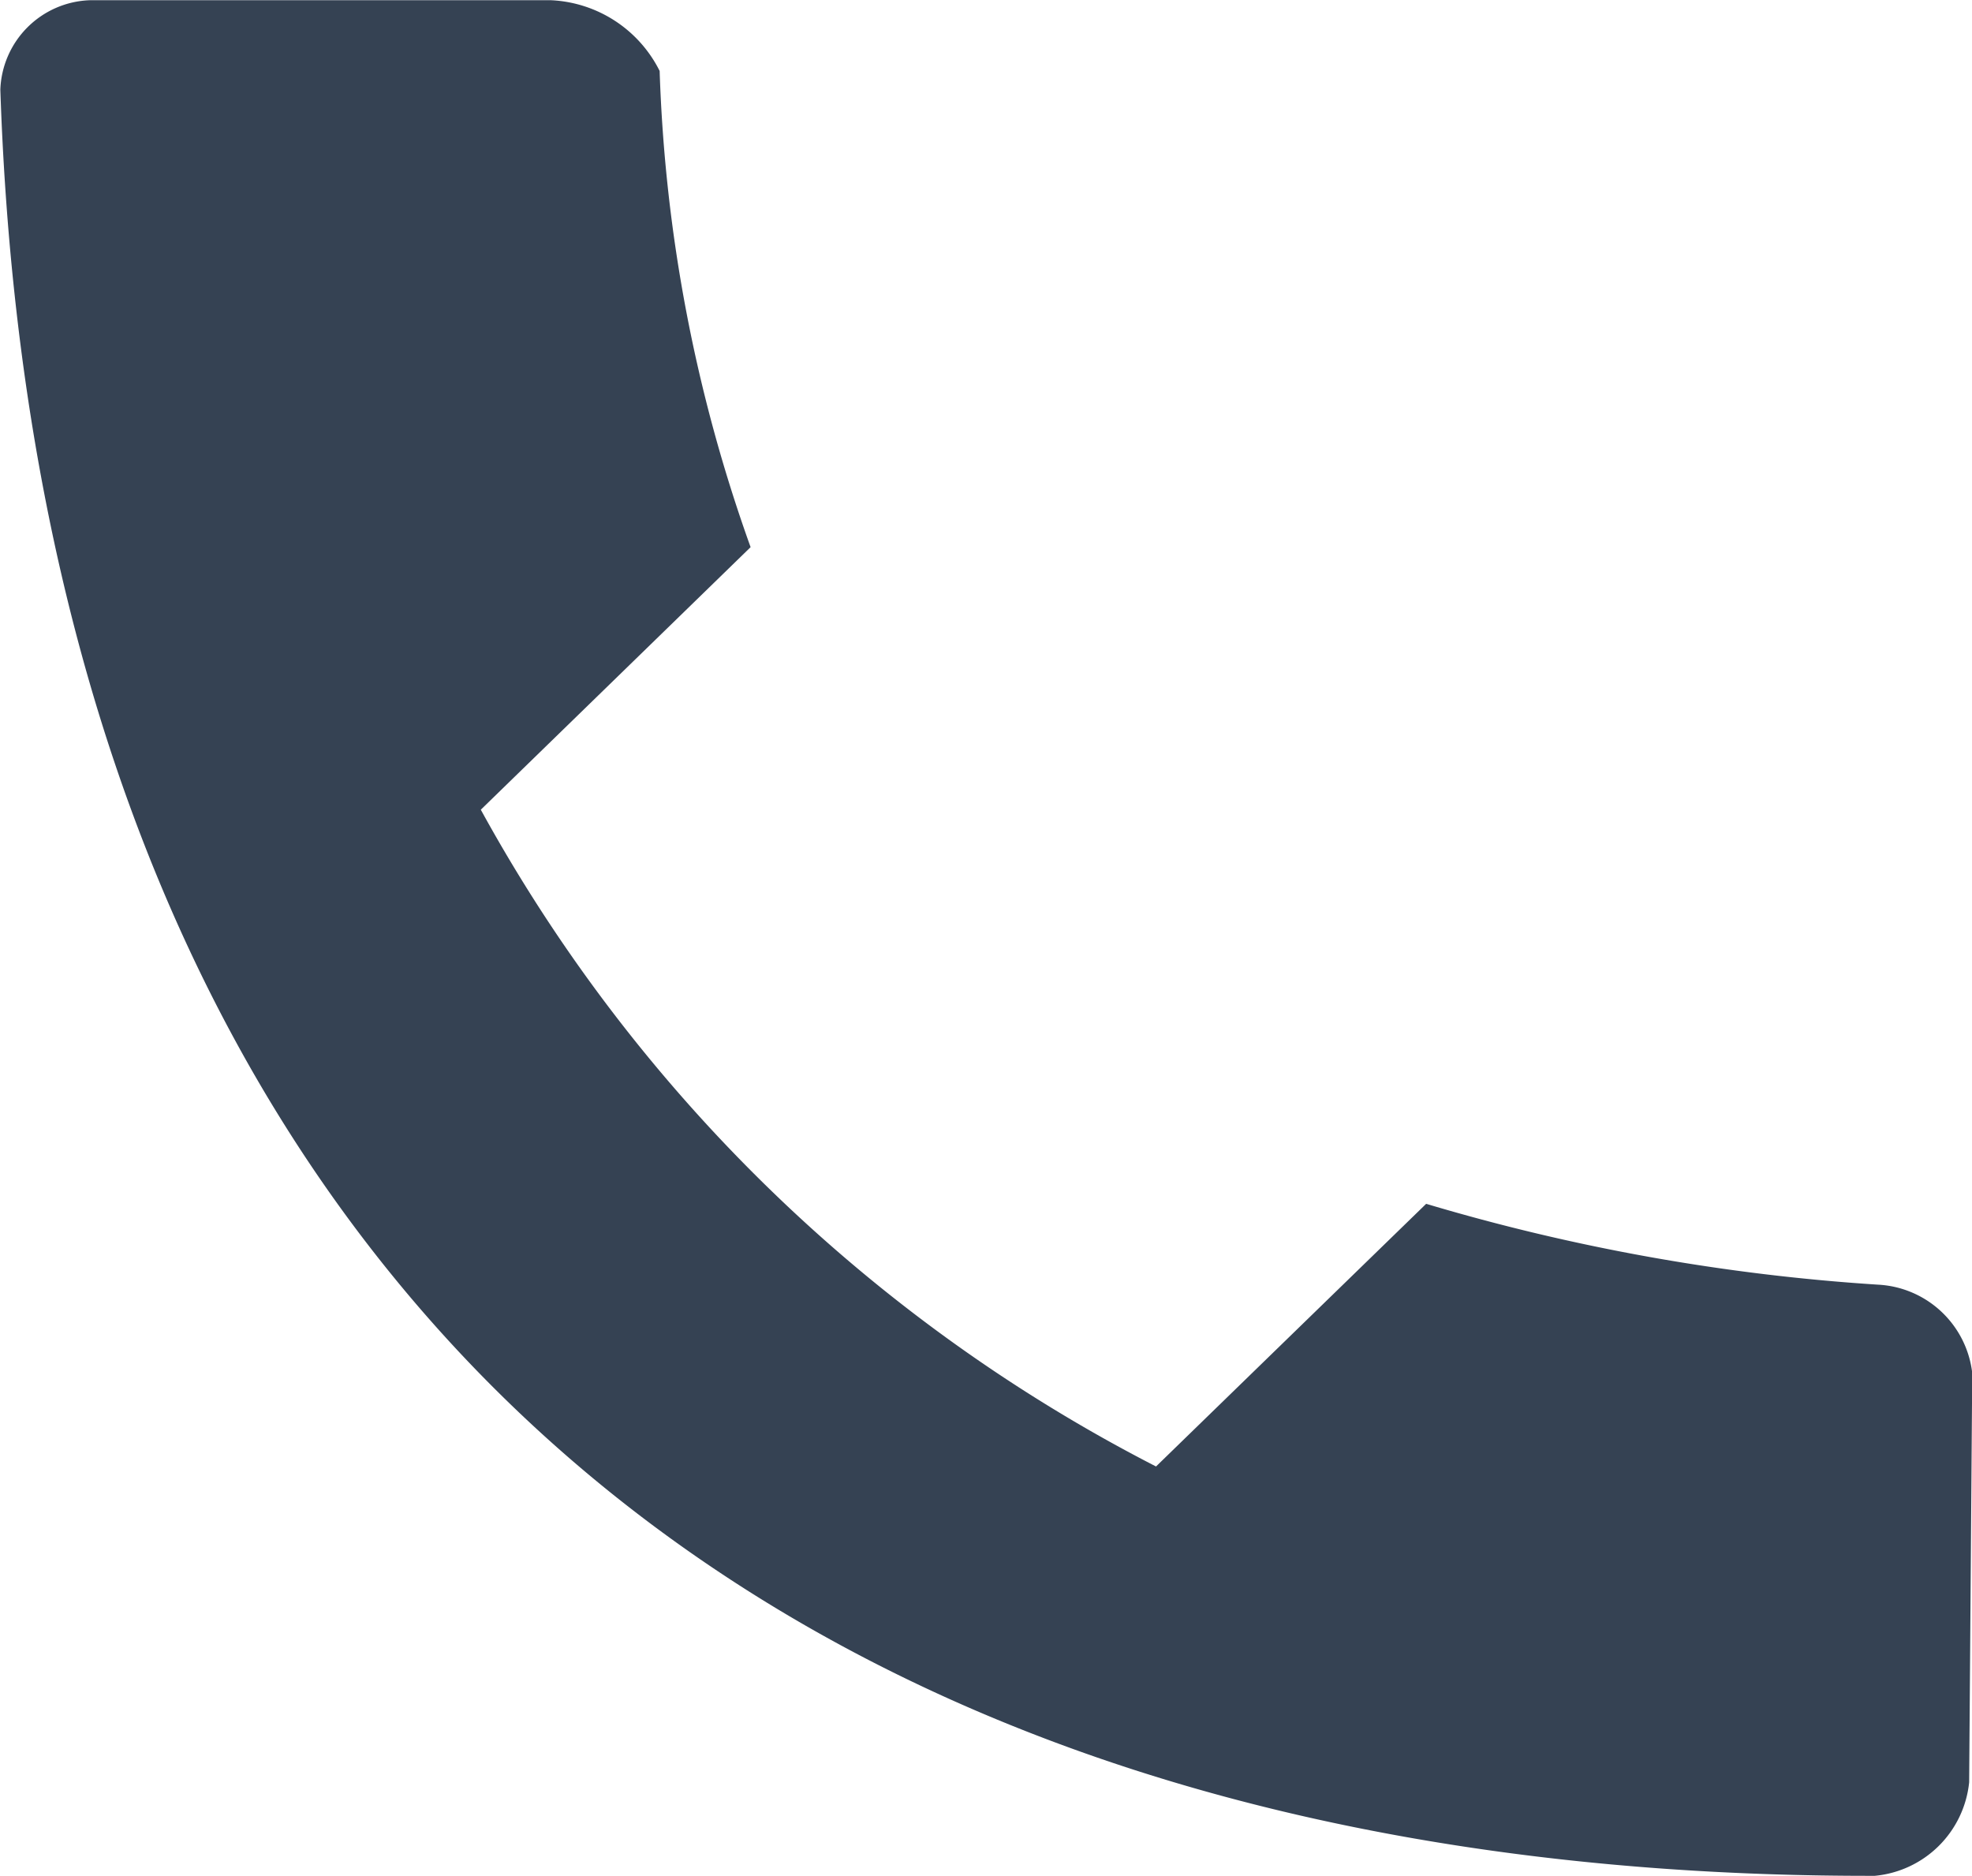 <svg xmlns="http://www.w3.org/2000/svg" width="17.345" height="16.5" viewBox="0 0 17.345 16.5">
  <g id="Groupe_77" data-name="Groupe 77" transform="translate(-8.997 89.002)">
    <path id="Tracé_201" data-name="Tracé 201" d="M13.226-81.881a14.126,14.126,0,0,0,5.939,5.776l2.376-2.31a17.894,17.894,0,0,0,3.974.711.88.88,0,0,1,.829.776l-.027,3.6a.92.92,0,0,1-.83.823C15.249-72.485,9.332-78.24,9-88.214A.816.816,0,0,1,9.786-89h4.059a1.126,1.126,0,0,1,.954.622,13.7,13.7,0,0,0,.8,4.188Z" transform="translate(0)" fill="#354253"/>
  </g>
</svg>
